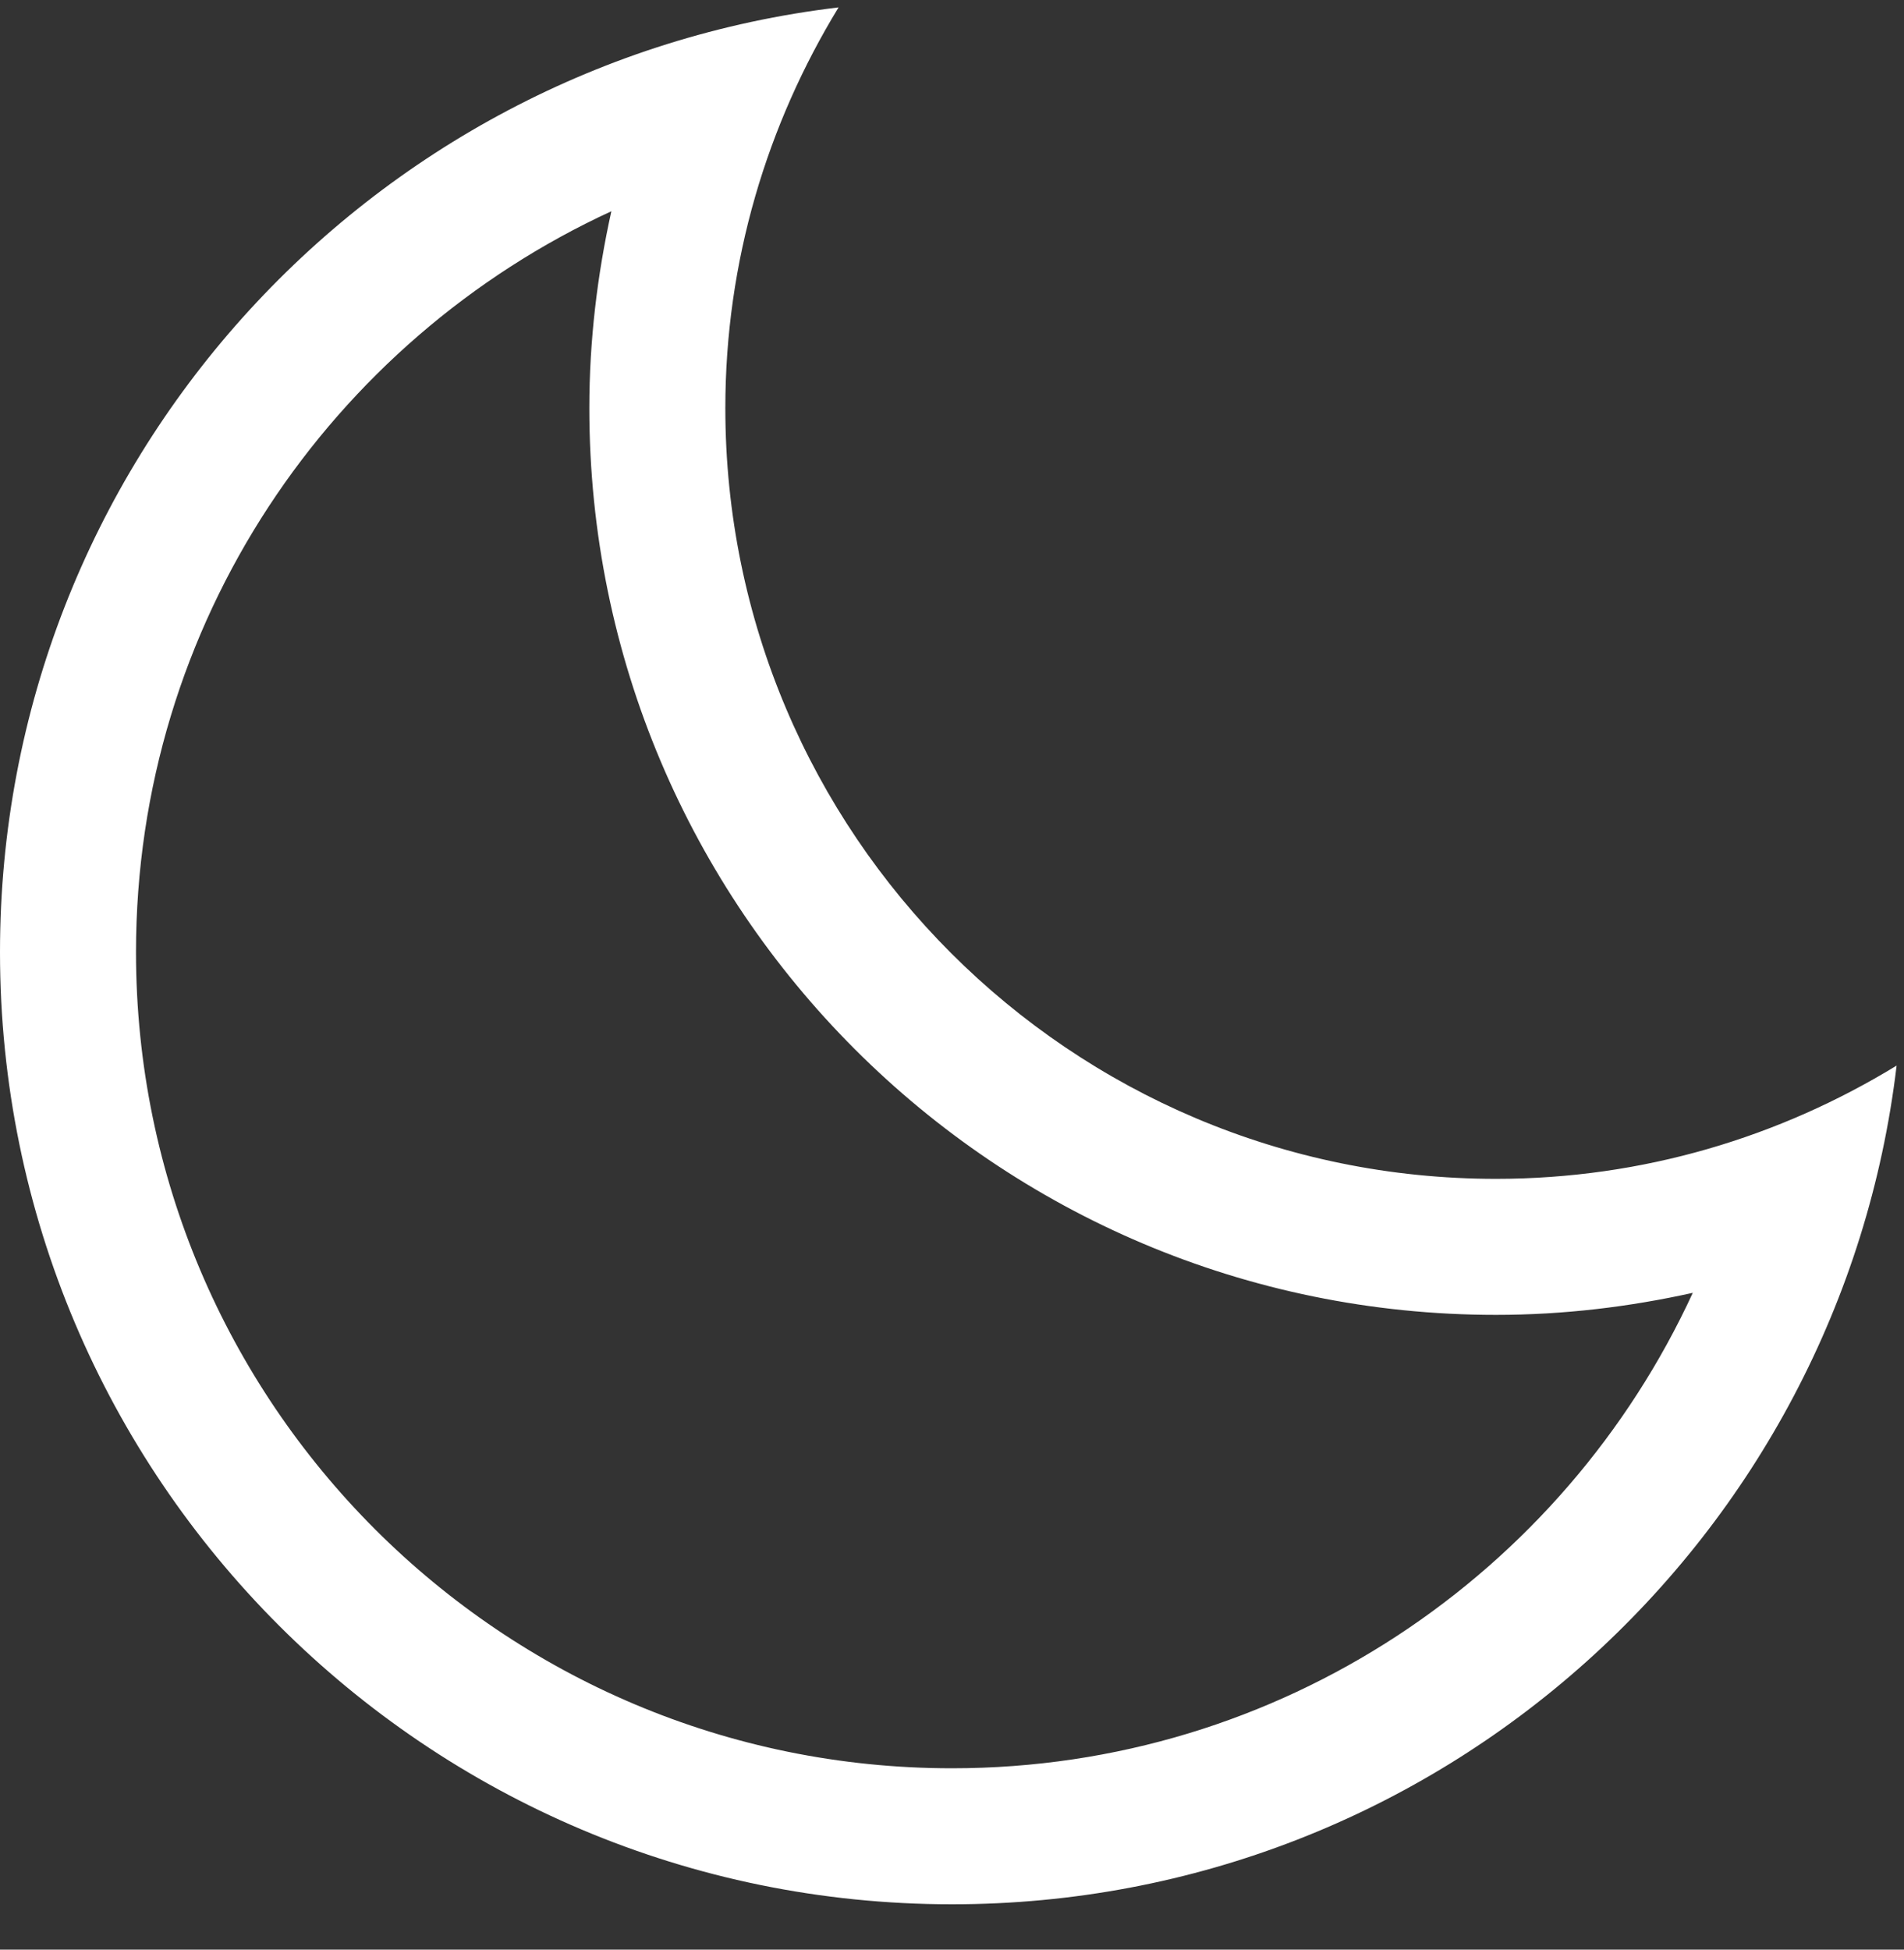 <svg 
 xmlns="http://www.w3.org/2000/svg"
 xmlns:xlink="http://www.w3.org/1999/xlink"
 width="42px" height="43px">
<rect width="100%" height="100%" fill="#333333" stroke="none"/>
<path fill-rule="evenodd"  fill="rgb(255, 255, 255)"
 d="M16.000,9.000 C16.000,18.389 23.611,26.000 33.000,26.000 C36.241,26.000 39.260,25.077 41.837,23.502 C40.598,33.918 31.750,42.000 21.000,42.000 C9.402,42.000 0.000,32.598 0.000,21.000 C0.000,10.250 8.082,1.402 18.498,0.163 C16.924,2.740 16.000,5.759 16.000,9.000 ZM3.000,21.000 C3.000,30.941 11.059,39.000 21.000,39.000 C28.255,39.000 34.492,34.698 37.341,28.514 C35.942,28.824 34.493,29.000 33.000,29.000 C21.954,29.000 13.000,20.046 13.000,9.000 C13.000,7.508 13.176,6.058 13.486,4.659 C7.302,7.508 3.000,13.745 3.000,21.000 Z"/>
</svg>
